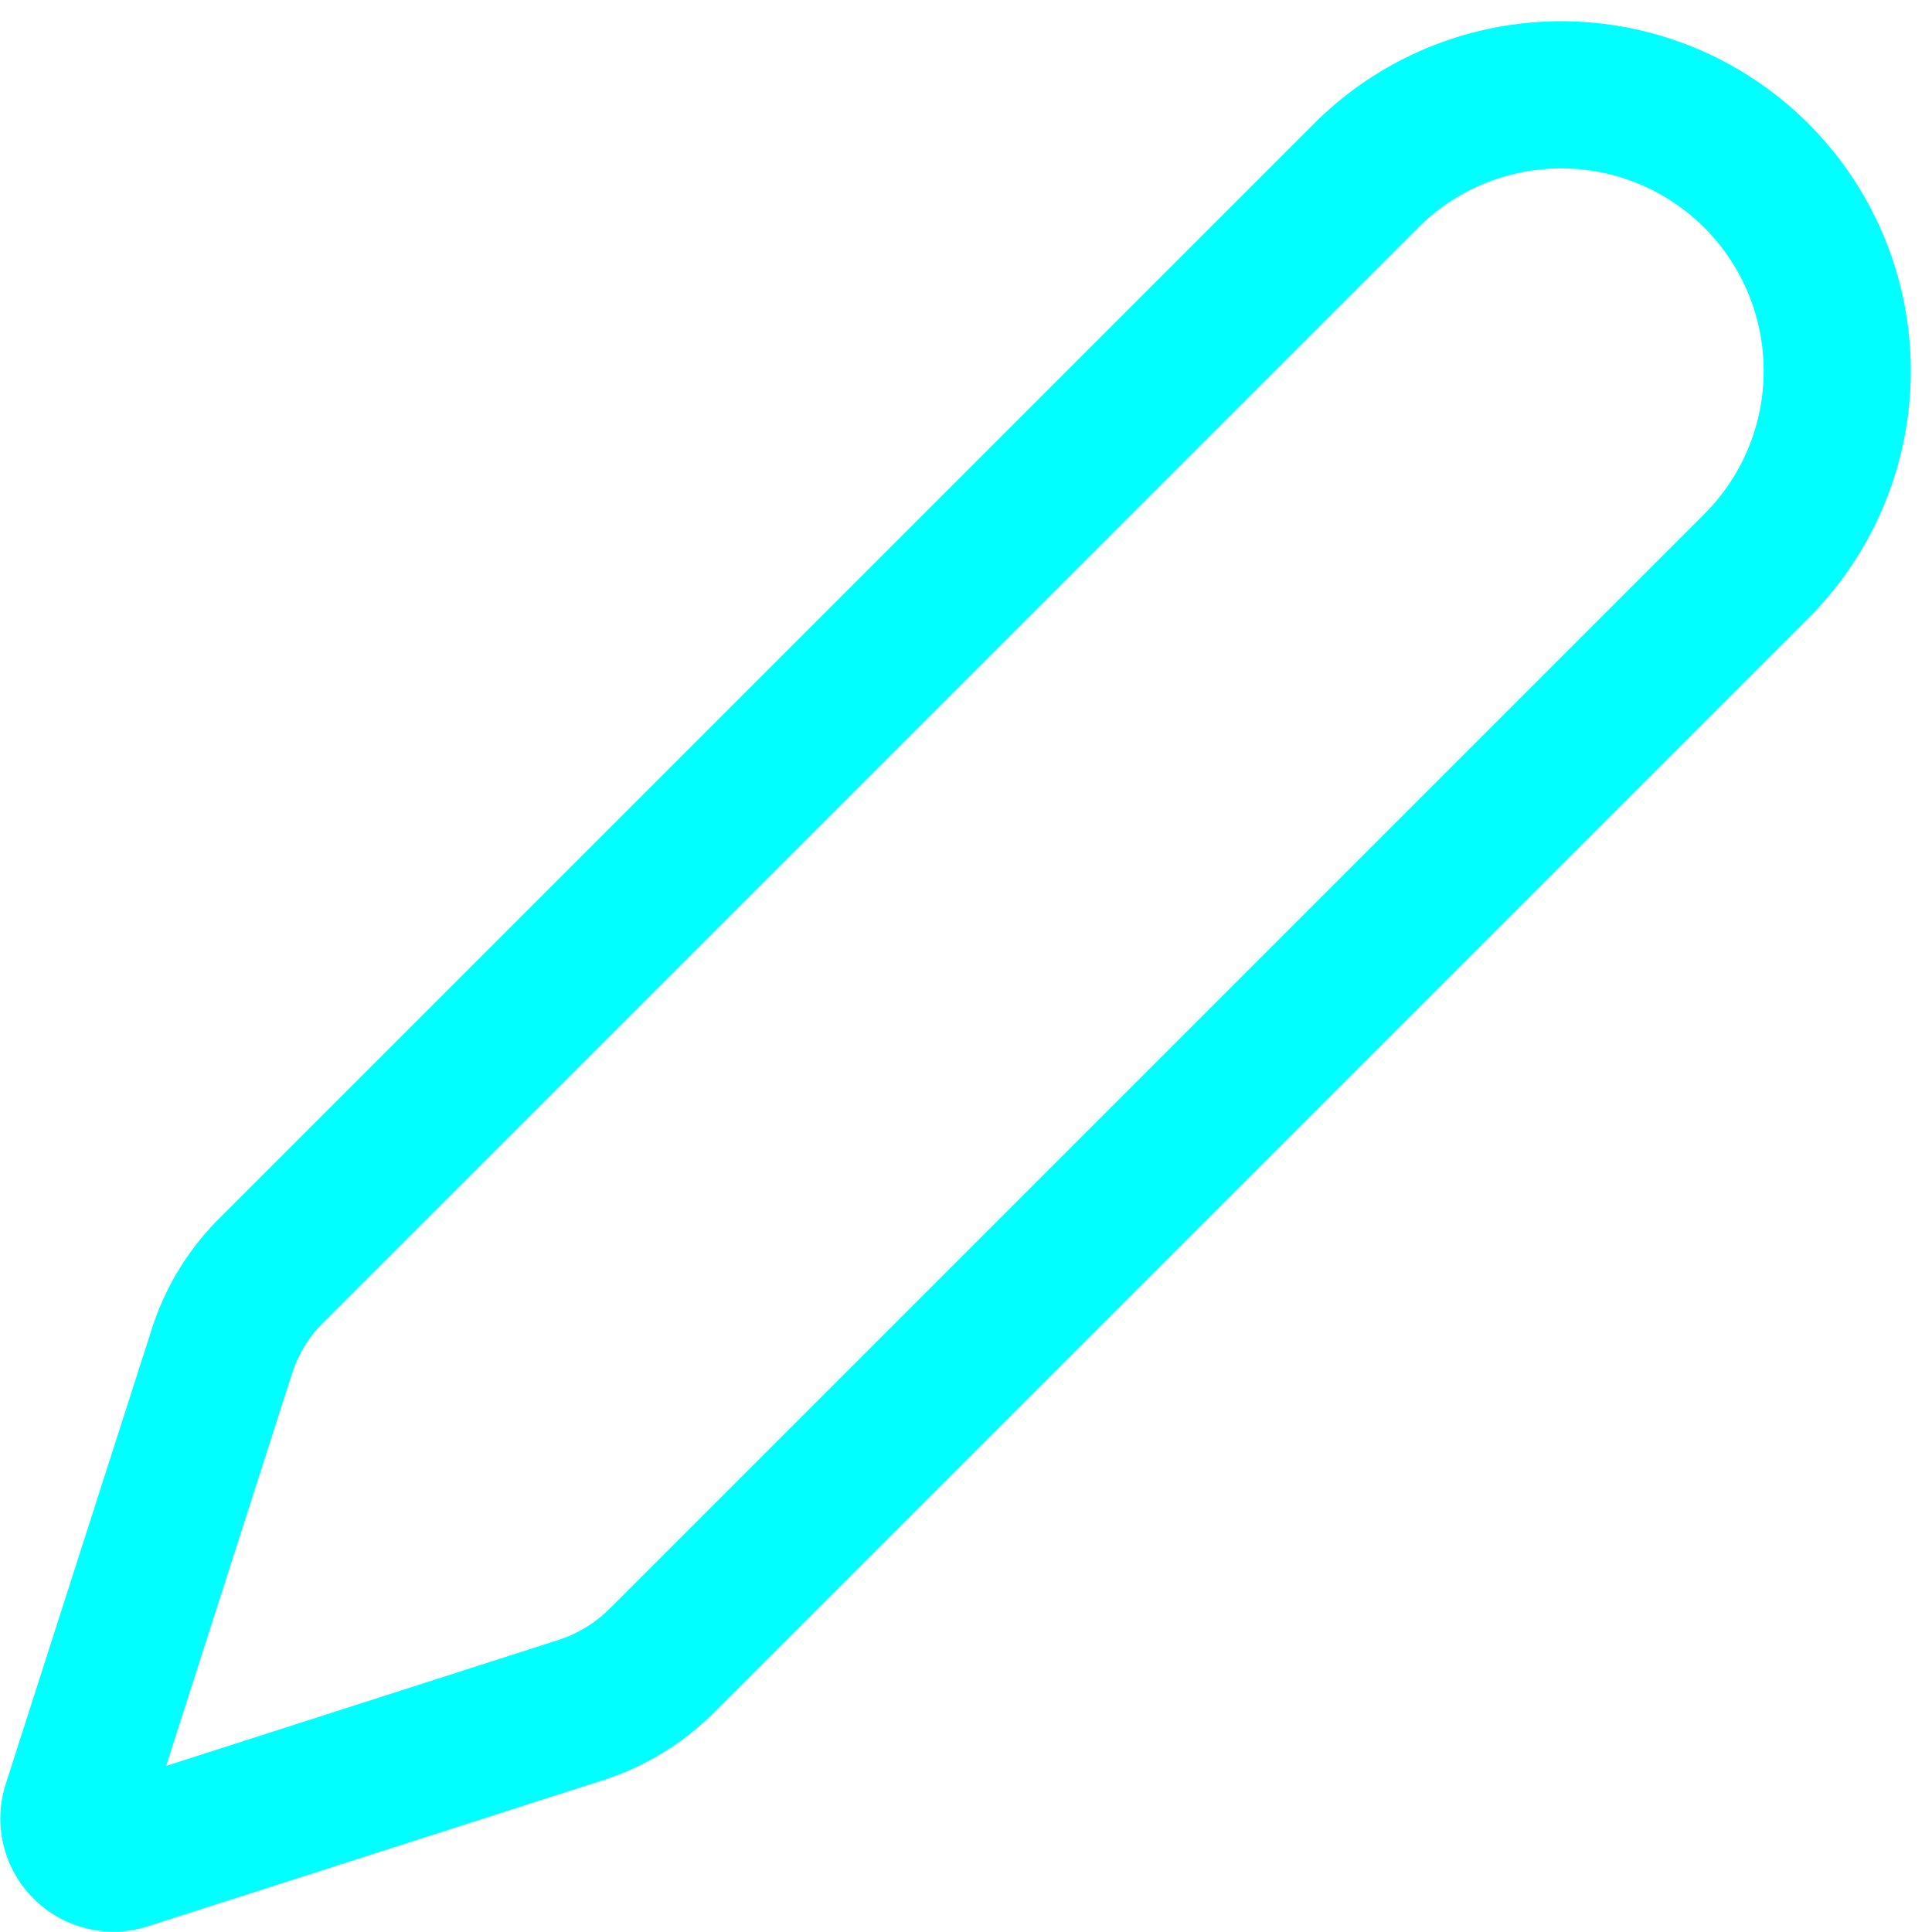 <svg xmlns="http://www.w3.org/2000/svg" width="16.41" height="16.41" viewBox="0 0 16.41 16.41">
  
<g id="Group_105" data-name="Group 105" transform="translate(-867.231 -494.292)">
    
<path id="Path_112" data-name="Path 112" d="M917.038,495.784h0a2.344,2.344,0,0,0-3.315,0l-9.3,9.3a1.7,1.7,0,0,0-.417.682l-1.242,3.869a.336.336,0,0,0,.423.423l3.863-1.24a1.723,1.723,0,0,0,.692-.422l9.292-9.292A2.344,2.344,0,0,0,917.038,495.784Z" transform="translate(-34.889 0)" fill="none" stroke="#00FFFF" stroke-miterlimit="10" stroke-width="1.25"></path>
  </g>
</svg>